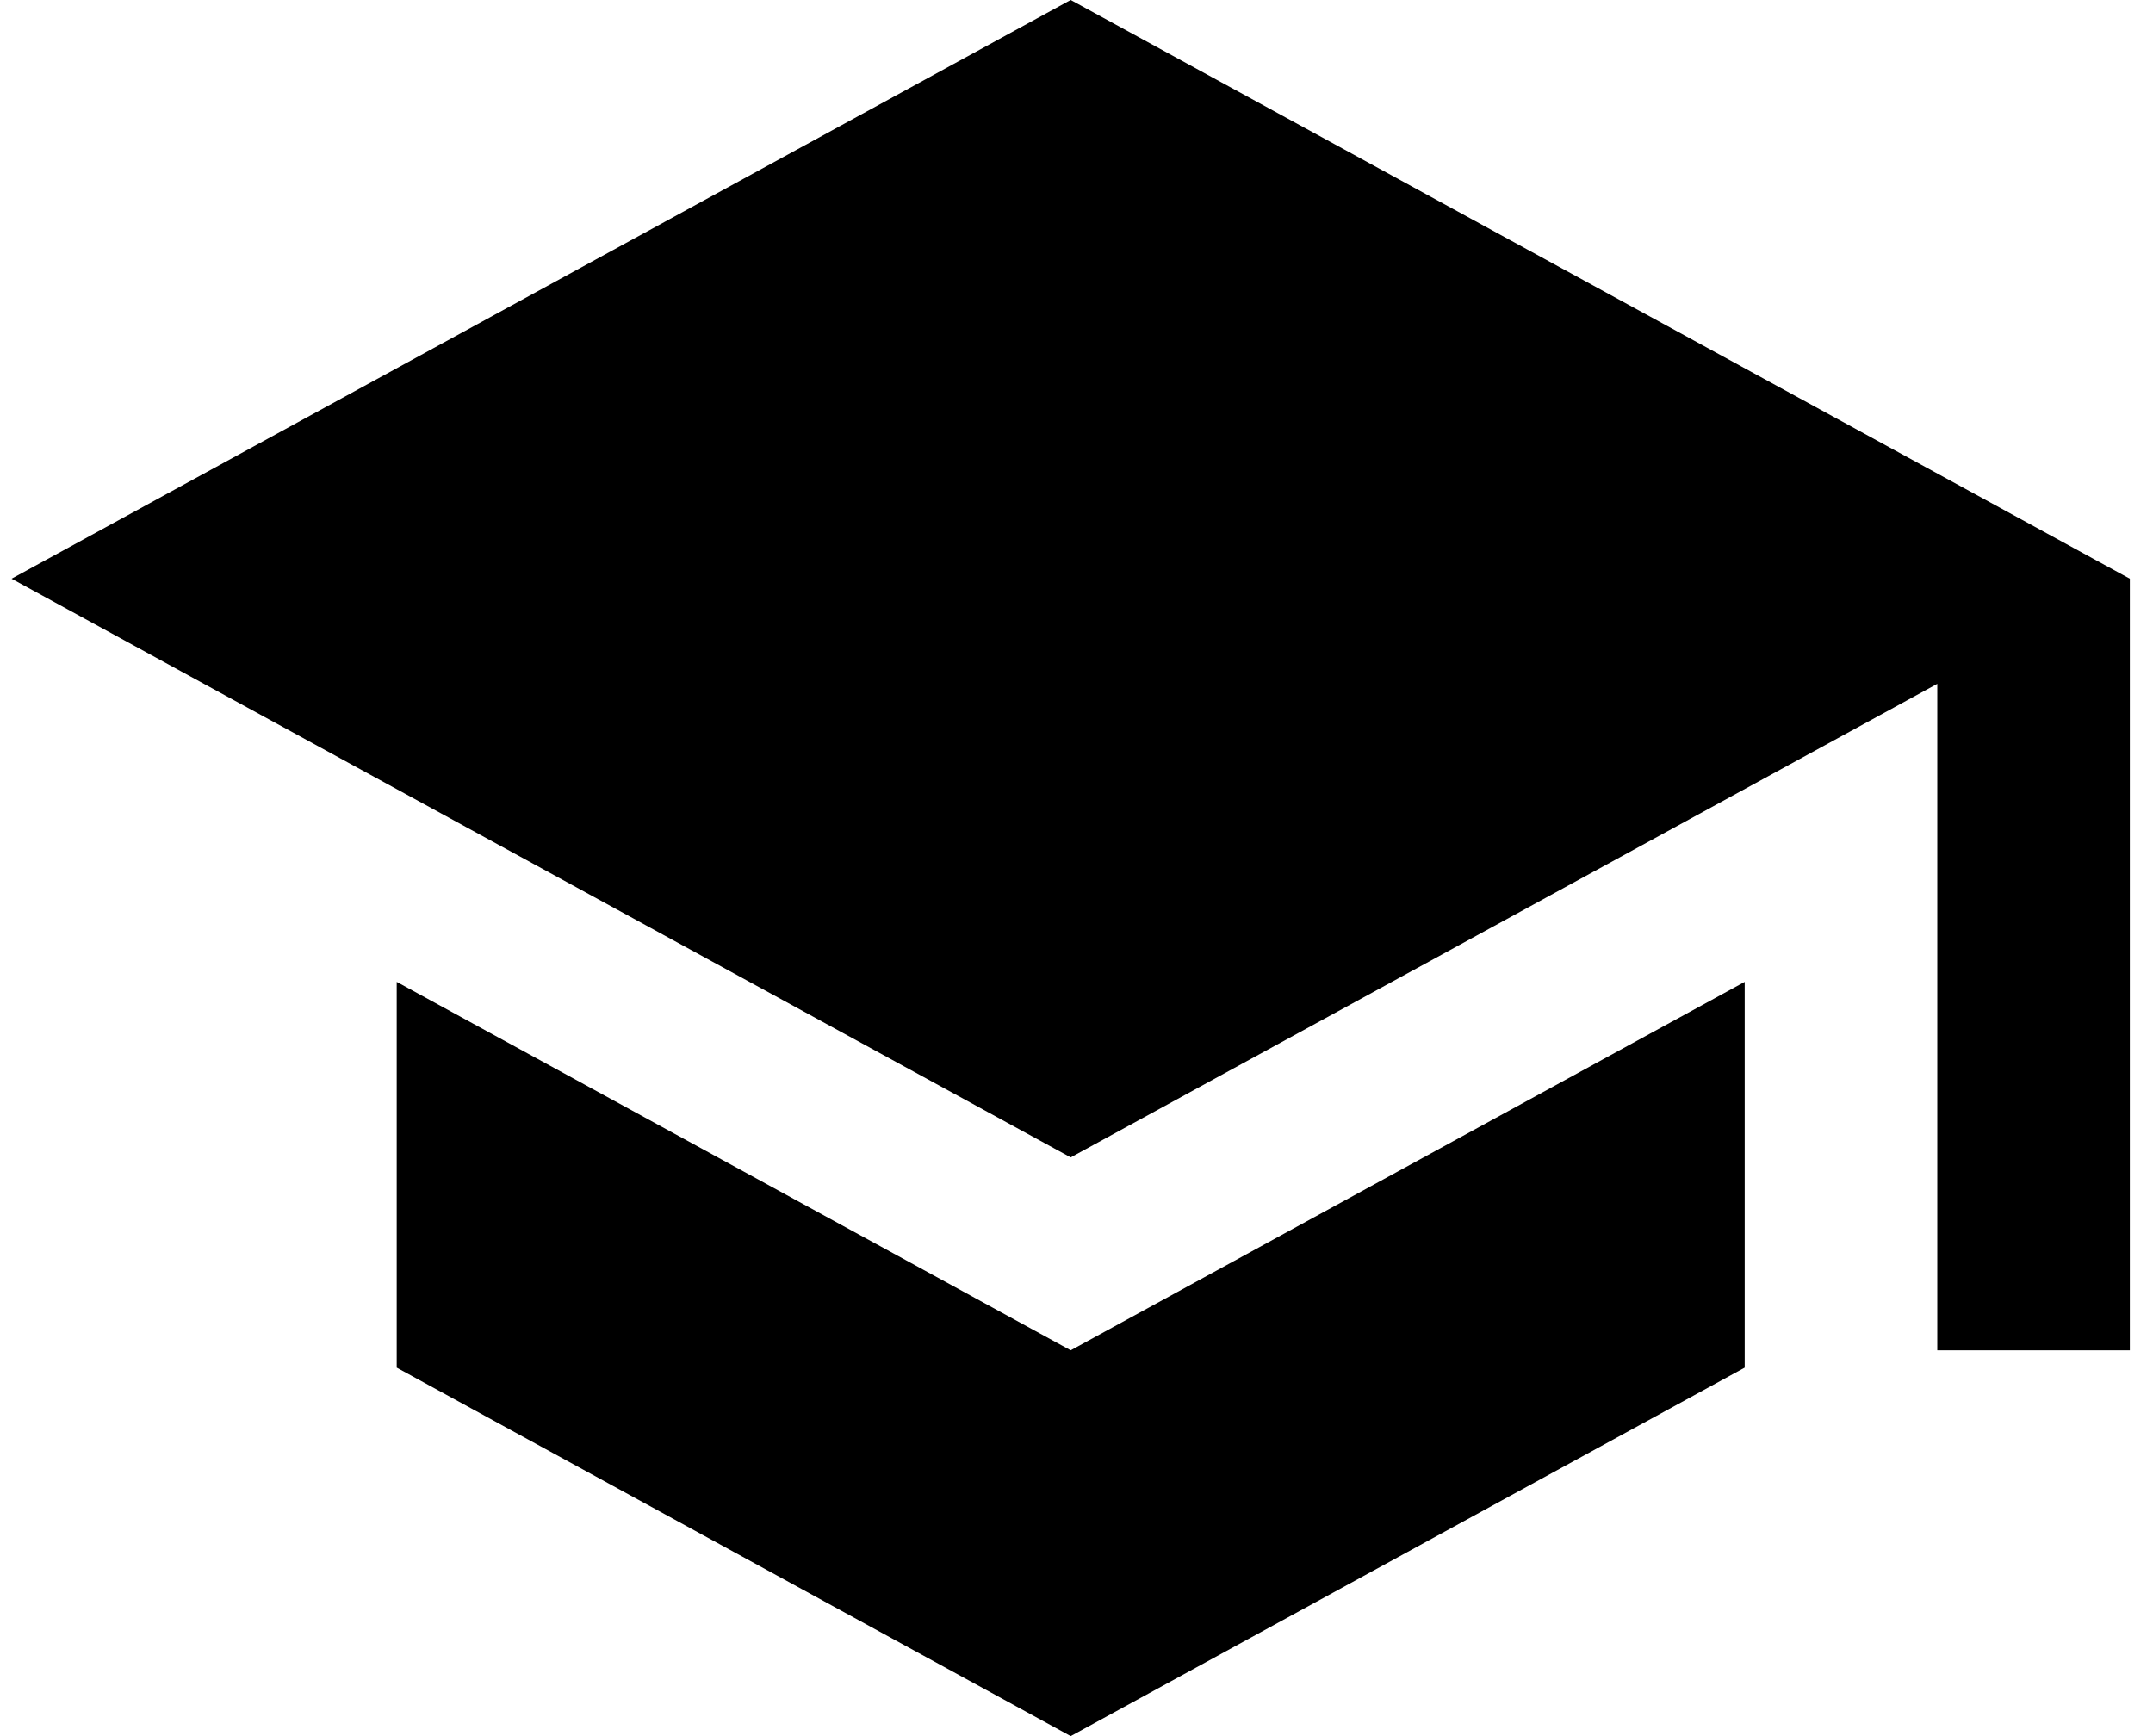 <svg width="62" height="50" viewBox="0 0 62 50" fill="none" xmlns="http://www.w3.org/2000/svg">
<path d="M11.424 28.278V39.389L30.833 50L50.242 39.389V28.278L30.833 38.889L11.424 28.278ZM30.833 0L0.333 16.667L30.833 33.333L55.788 19.694V38.889H61.333V16.667L30.833 0Z" fill="black"/>
</svg>
